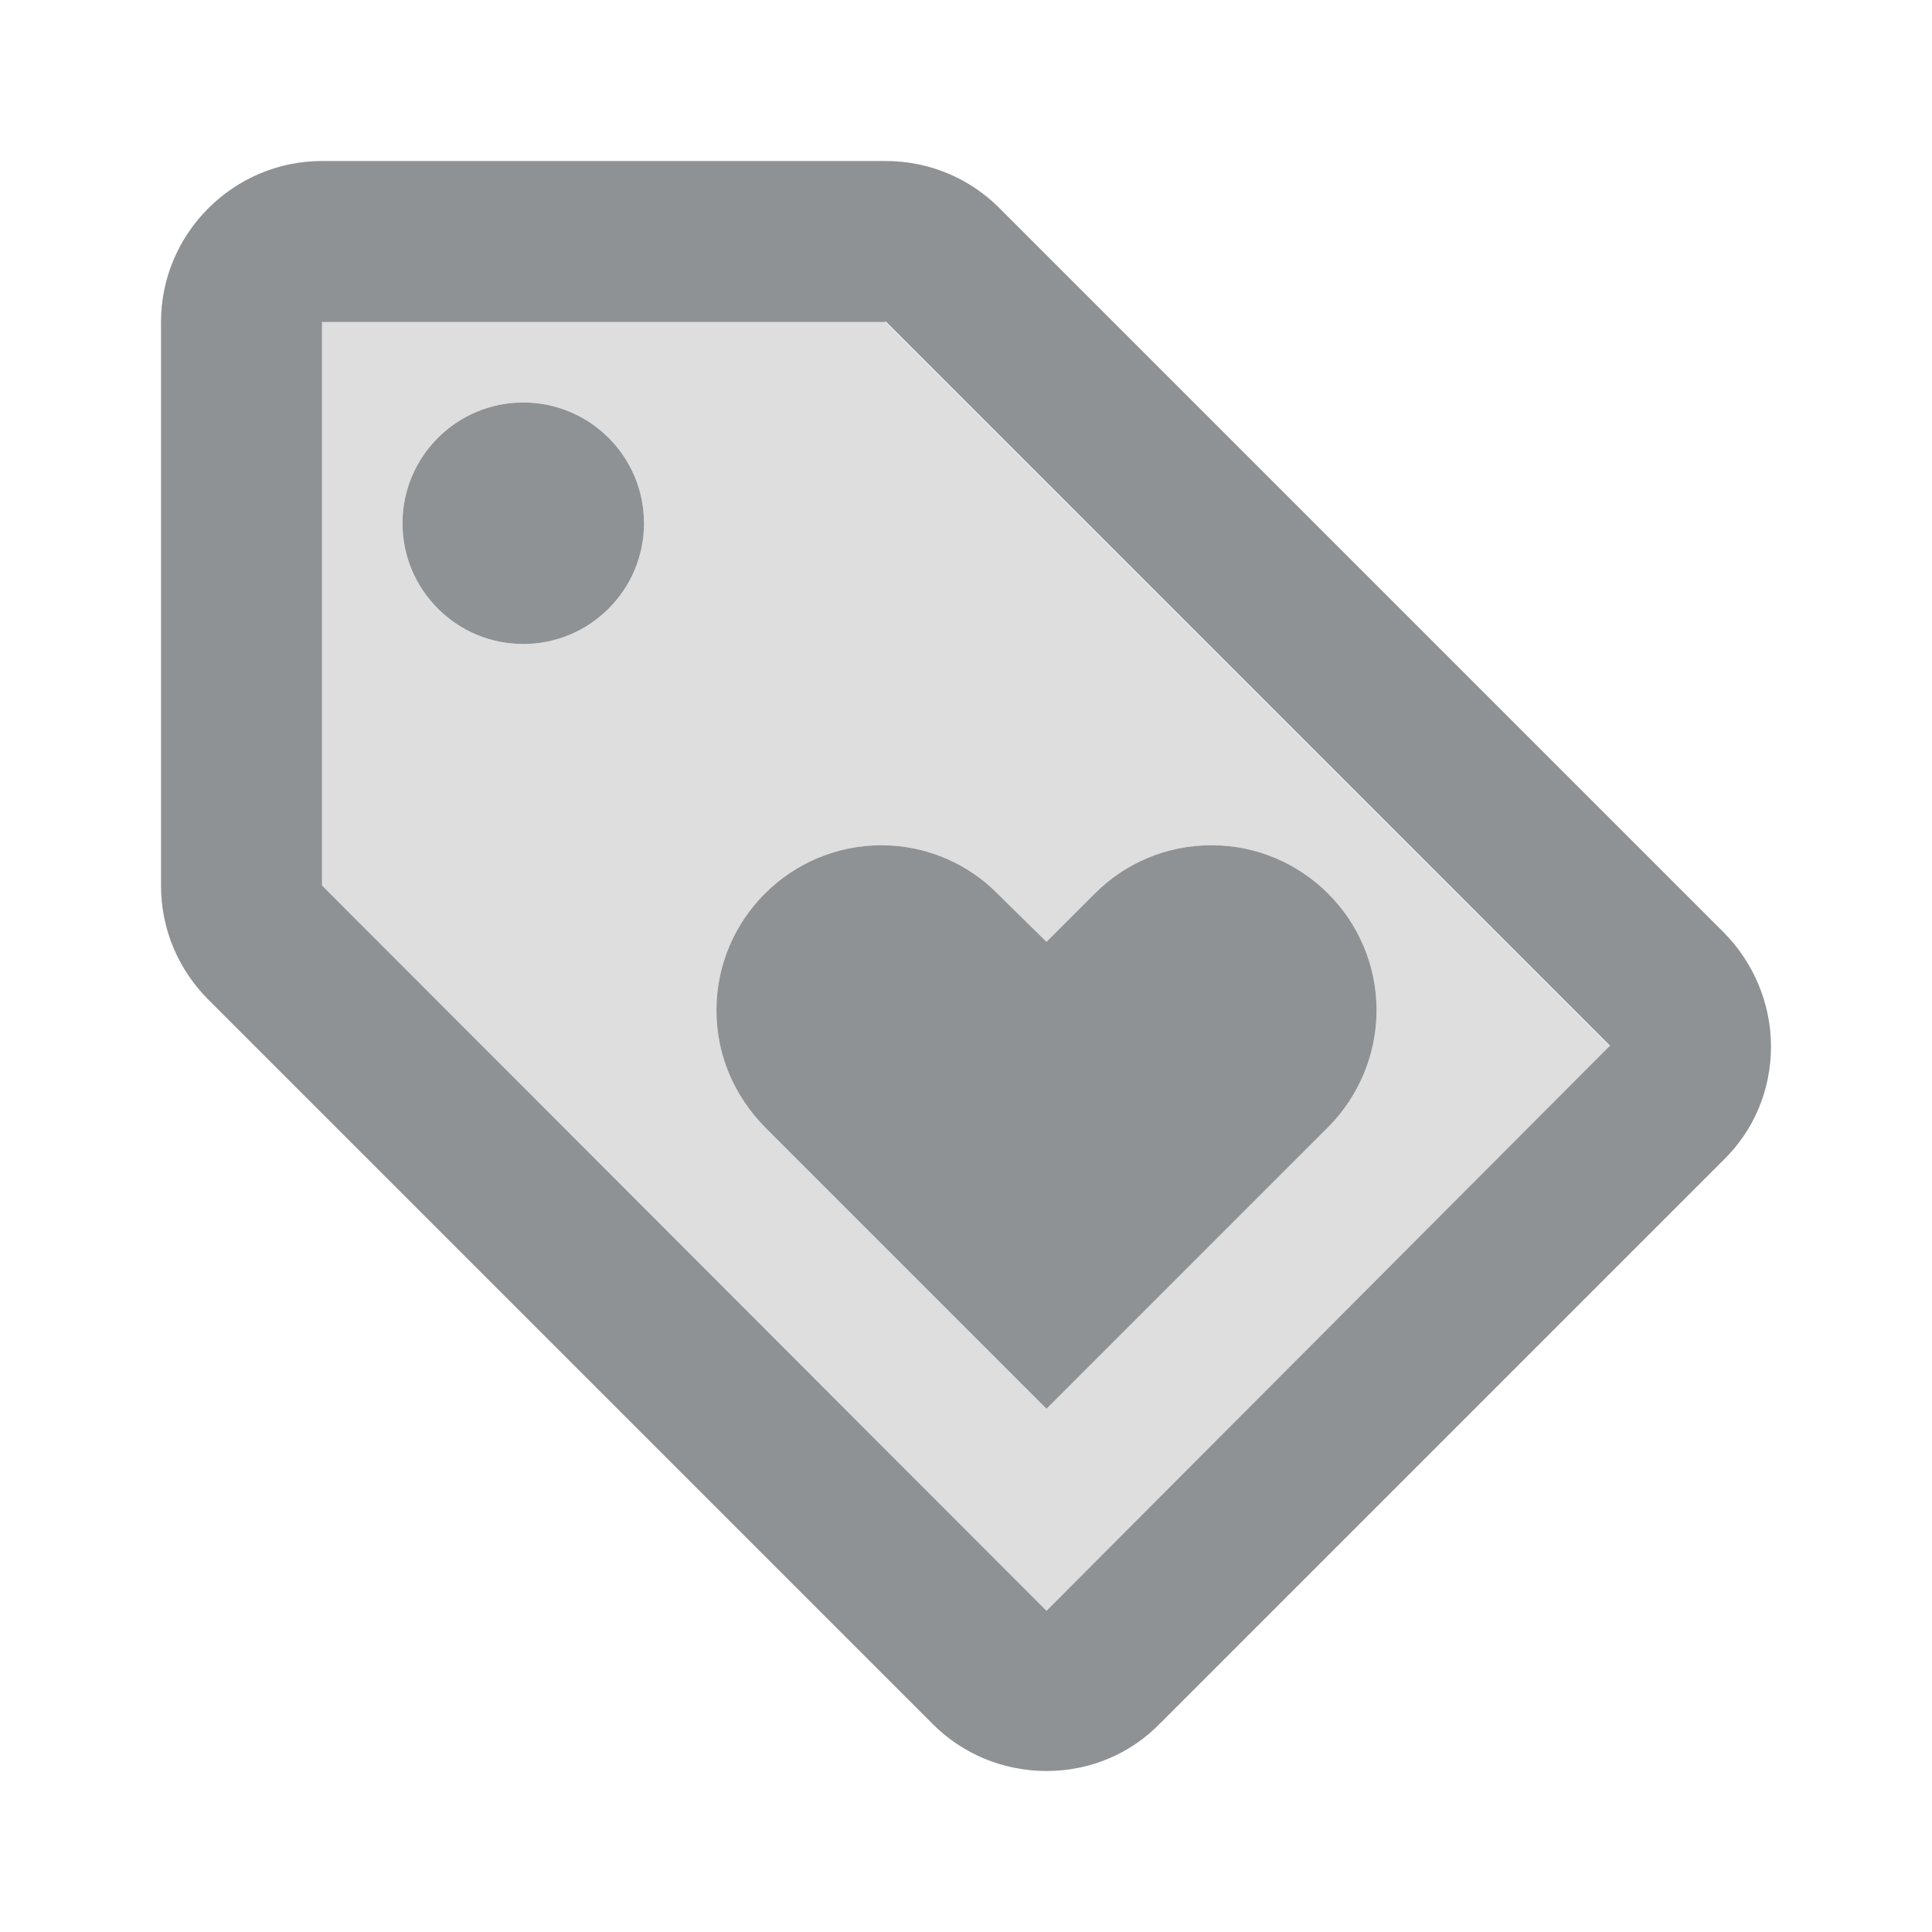 <svg width="24" height="24" viewBox="0 0 24 24" fill="none" xmlns="http://www.w3.org/2000/svg">
<path opacity="0.3" d="M11 4H4V11L13 20.01L20 13L11 4ZM6.5 8C5.67 8 5 7.33 5 6.5C5 5.67 5.67 5 6.5 5C7.33 5 8 5.67 8 6.5C8 7.33 7.33 8 6.5 8ZM13 11.7L13.6 11.1C13.97 10.73 14.49 10.5 15.05 10.5C16.18 10.5 17.1 11.42 17.1 12.55C17.1 13.12 16.87 13.63 16.5 14L13 17.5L9.5 14C9.13 13.62 8.9 13.11 8.9 12.55C8.9 11.42 9.82 10.5 10.95 10.5C11.52 10.5 12.03 10.73 12.4 11.11L13 11.7Z" fill="#8F9294"/>
<path d="M21.41 11.58L12.41 2.58C12.05 2.22 11.55 2 11 2H4C2.9 2 2 2.9 2 4V11C2 11.55 2.22 12.05 2.59 12.42L11.59 21.42C11.95 21.78 12.45 22 13 22C13.55 22 14.05 21.78 14.41 21.41L21.41 14.41C21.78 14.05 22 13.55 22 13C22 12.45 21.77 11.94 21.41 11.58ZM13 20.01L4 11V4H11V3.99L20 12.99L13 20.01Z" fill="#8F9294"/>
<path d="M6.5 8C7.328 8 8 7.328 8 6.5C8 5.672 7.328 5 6.5 5C5.672 5 5 5.672 5 6.5C5 7.328 5.672 8 6.5 8Z" fill="#8F9294"/>
<path d="M8.9 12.55C8.9 13.12 9.13 13.62 9.5 14L13 17.5L16.5 14C16.87 13.63 17.1 13.11 17.1 12.55C17.1 11.42 16.18 10.5 15.05 10.5C14.48 10.5 13.97 10.73 13.6 11.1L13 11.7L12.4 11.11C12.03 10.73 11.51 10.5 10.95 10.5C9.82 10.5 8.9 11.42 8.9 12.55Z" fill="#8F9294"/>
</svg>
